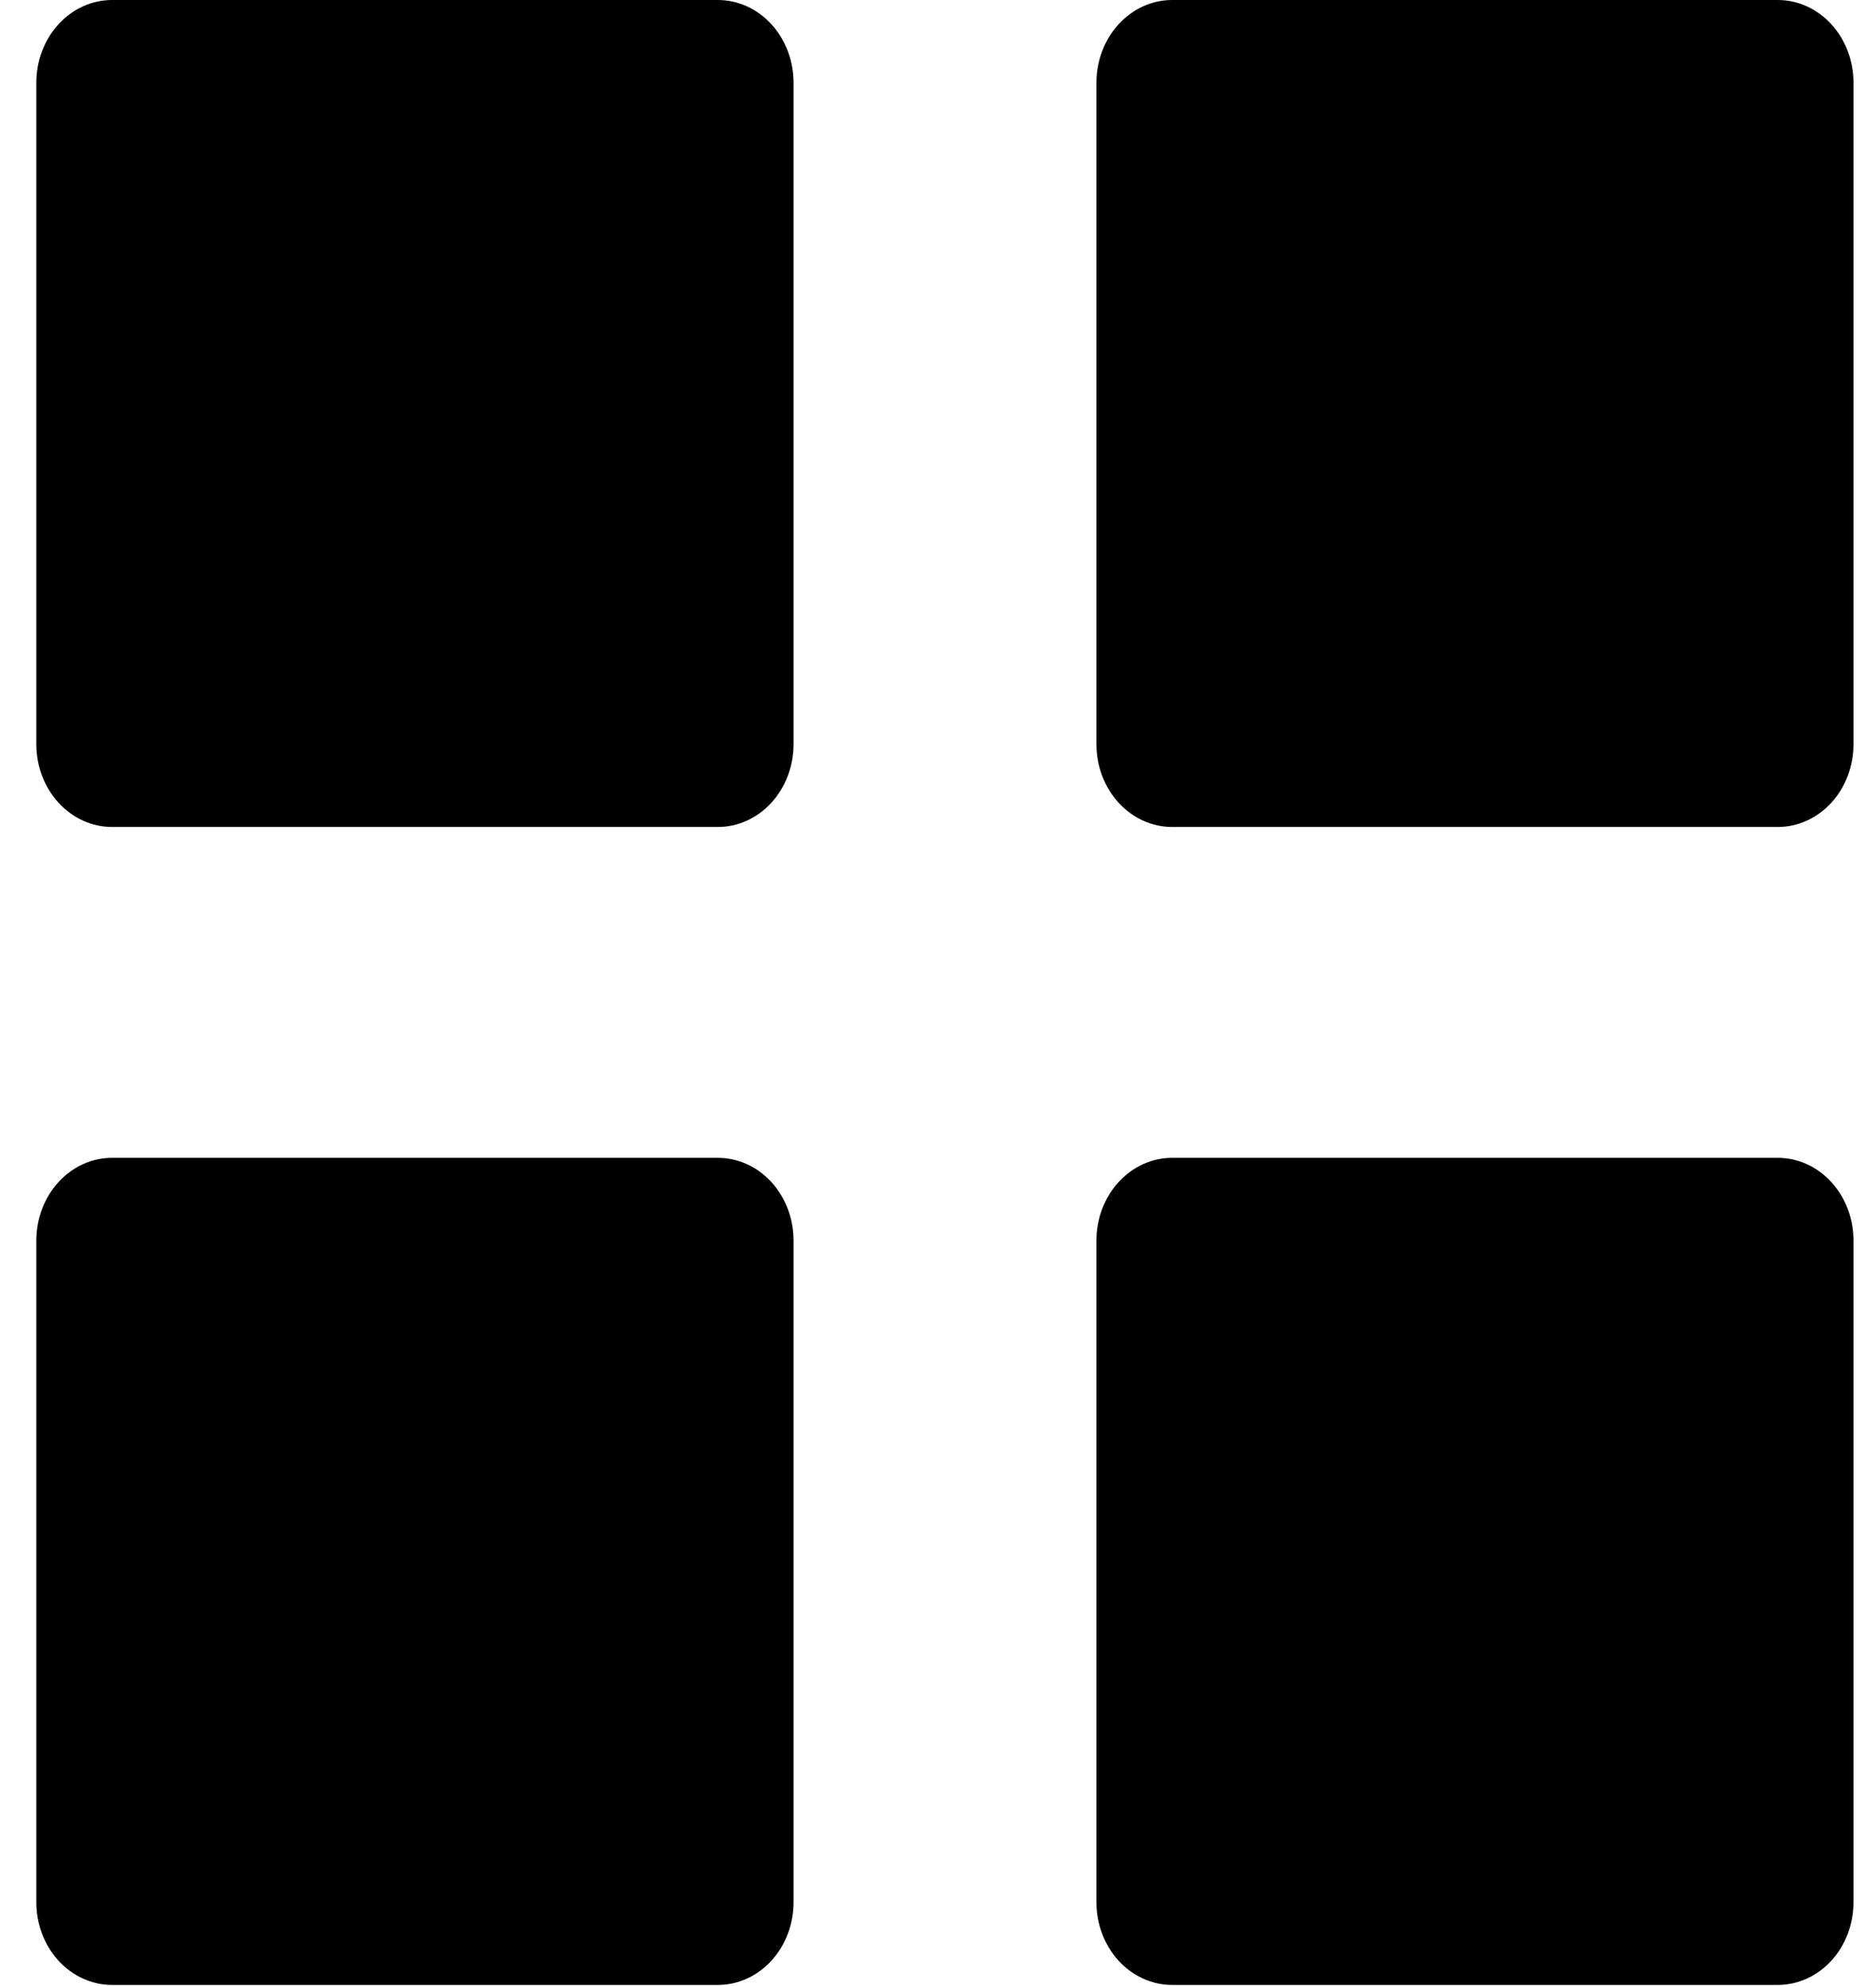 <svg  viewBox="0 0 51 54" fill="none" xmlns="http://www.w3.org/2000/svg">
<path d="M3.047 22.485C2.501 22.485 1.977 22.248 1.591 21.826C1.205 21.405 0.988 20.832 0.988 20.236V2.249C0.988 1.652 1.205 1.08 1.591 0.659C1.977 0.237 2.501 0 3.047 0H19.515C20.061 0 20.584 0.237 20.97 0.659C21.356 1.08 21.573 1.652 21.573 2.249V20.236C21.573 20.832 21.356 21.405 20.97 21.826C20.584 22.248 20.061 22.485 19.515 22.485H3.047ZM31.865 22.485C31.32 22.485 30.796 22.248 30.41 21.826C30.024 21.405 29.807 20.832 29.807 20.236V2.249C29.807 1.652 30.024 1.08 30.41 0.659C30.796 0.237 31.32 0 31.865 0H48.329C48.875 0 49.399 0.237 49.785 0.659C50.171 1.08 50.388 1.652 50.388 2.249V20.236C50.388 20.832 50.171 21.405 49.785 21.826C49.399 22.248 48.875 22.485 48.329 22.485H31.865ZM3.047 53.97C2.501 53.97 1.977 53.733 1.591 53.312C1.205 52.89 0.988 52.318 0.988 51.721V33.73C0.988 33.133 1.205 32.561 1.591 32.14C1.977 31.718 2.501 31.481 3.047 31.481H19.515C20.061 31.481 20.584 31.718 20.97 32.14C21.356 32.561 21.573 33.133 21.573 33.73V51.721C21.573 52.318 21.356 52.89 20.97 53.312C20.584 53.733 20.061 53.97 19.515 53.97H3.047ZM31.865 53.97C31.32 53.97 30.796 53.733 30.41 53.312C30.024 52.89 29.807 52.318 29.807 51.721V33.73C29.807 33.133 30.024 32.561 30.41 32.14C30.796 31.718 31.32 31.481 31.865 31.481H48.329C48.875 31.481 49.399 31.718 49.785 32.14C50.171 32.561 50.388 33.133 50.388 33.73V51.721C50.388 52.318 50.171 52.89 49.785 53.312C49.399 53.733 48.875 53.97 48.329 53.97H31.865Z" fill="current"/>
</svg>
